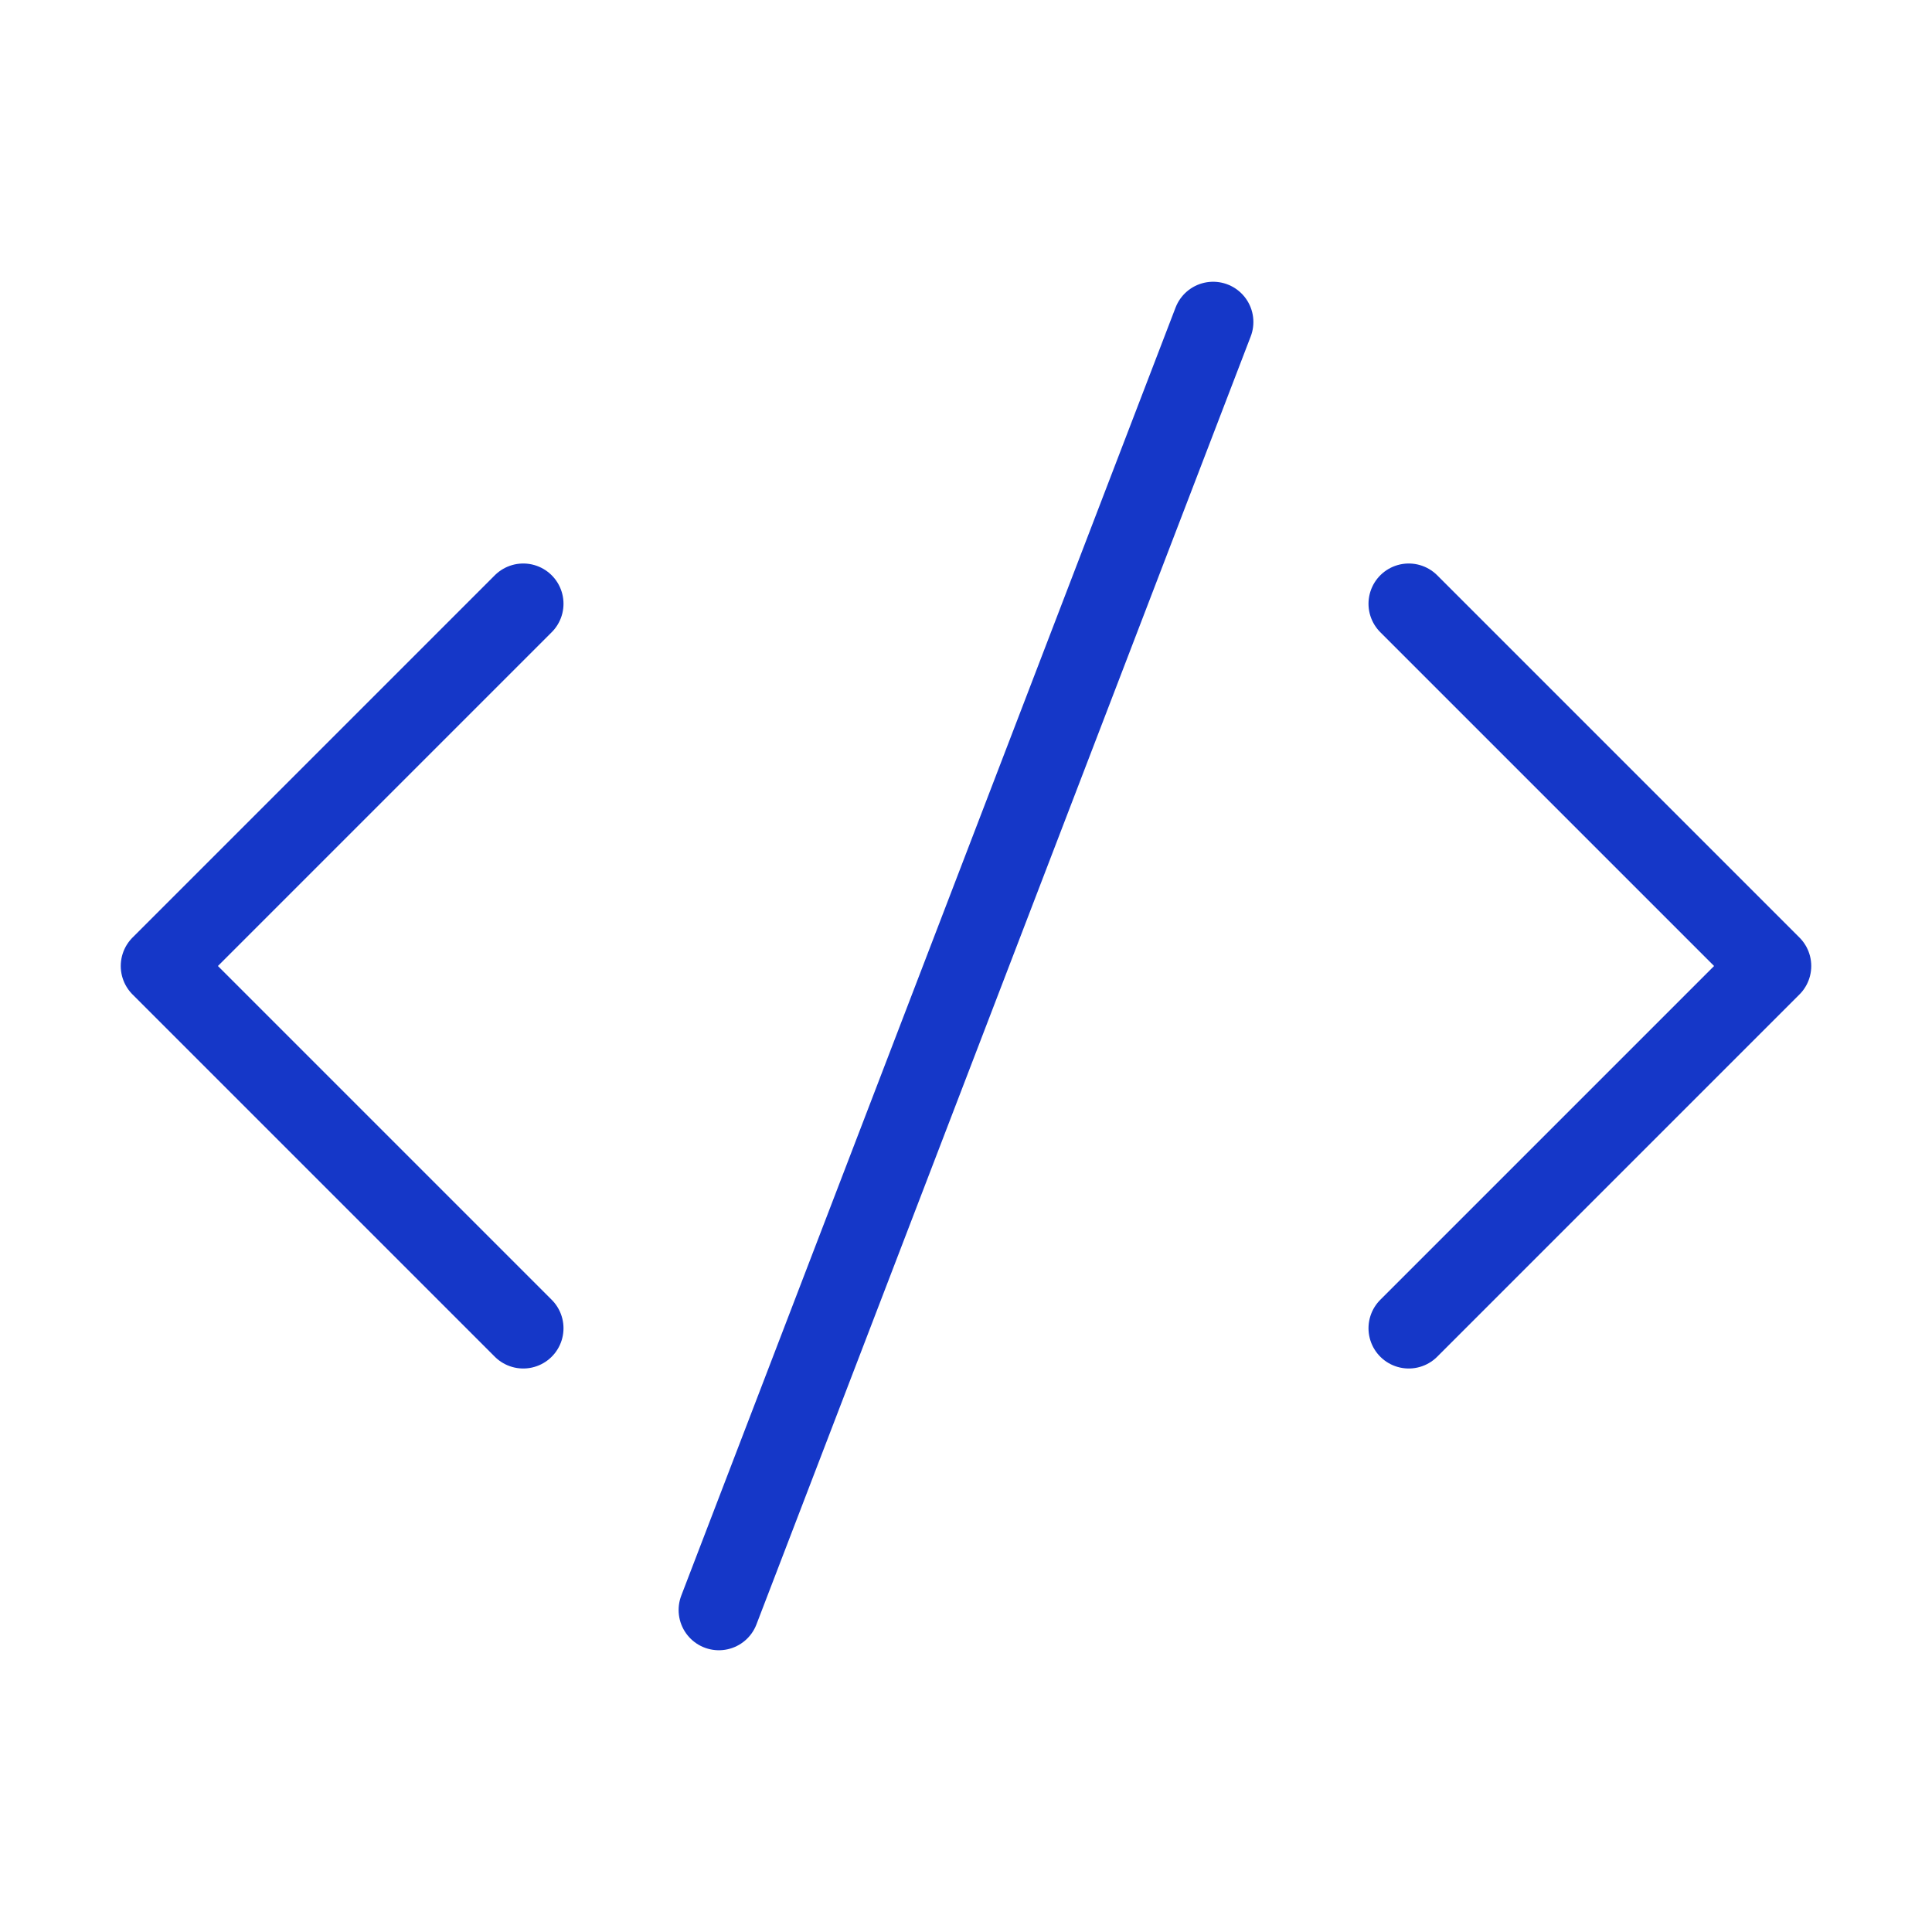 <svg width="24" height="24" viewBox="0 0 24 24" fill="none" xmlns="http://www.w3.org/2000/svg" data-reactroot="">
<path stroke-linejoin="round" stroke-linecap="round" stroke-width="1" stroke="#1537C8" d="M17.5 16.5L22 12L17.5 7.5"></path>
<path stroke-linejoin="round" stroke-linecap="round" stroke-width="1" stroke="#1537C8" d="M6.5 16.5L2 12L6.5 7.5"></path>
<path stroke-linejoin="round" stroke-linecap="round" stroke-width="1" stroke="#1537C8" d="M8.93 20L15.07 4"></path>
</svg>
